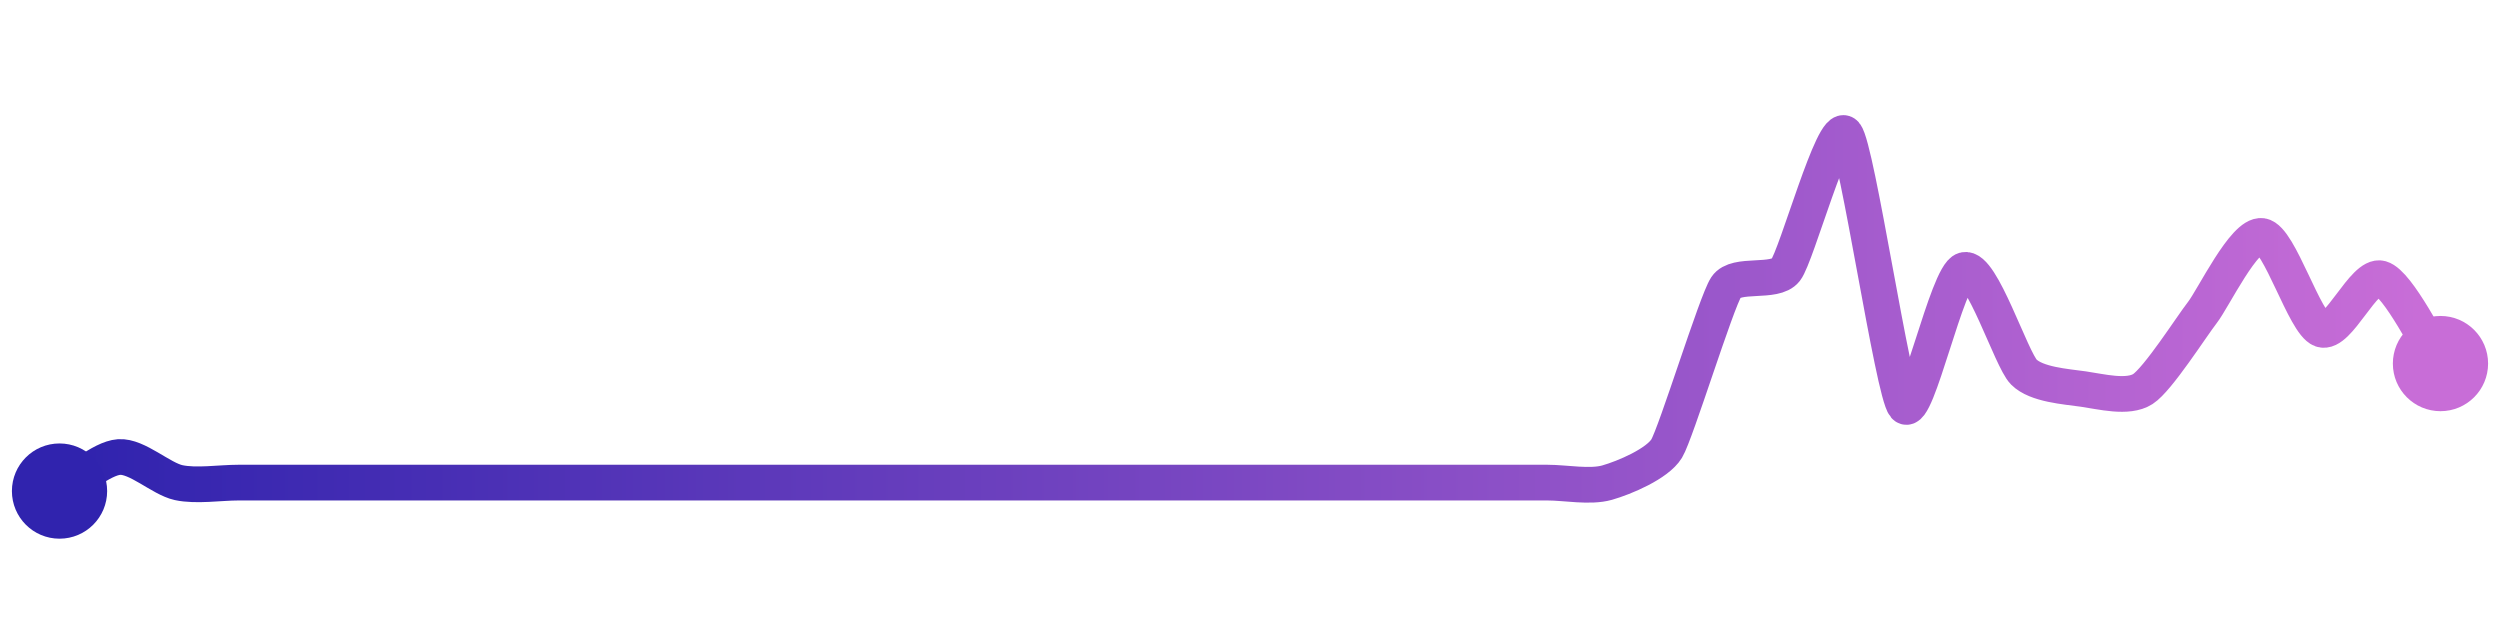 <svg width="200" height="50" viewBox="0 0 210 50" xmlns="http://www.w3.org/2000/svg">
    <defs>
        <linearGradient x1="0%" y1="0%" x2="100%" y2="0%" id="a">
            <stop stop-color="#3023AE" offset="0%"/>
            <stop stop-color="#C86DD7" offset="100%"/>
        </linearGradient>
    </defs>
    <path stroke="url(#a)"
          stroke-width="3"
          stroke-linejoin="round"
          stroke-linecap="round"
          d="M5 40 C 6.3 39.26, 8.5 37.25, 10 37.14 S 13.53 38.97, 15 39.29 S 18.5 39.29, 20 39.29 S 23.5 39.29, 25 39.29 S 28.5 39.29, 30 39.29 S 33.5 39.29, 35 39.29 S 38.5 39.29, 40 39.29 S 43.5 39.29, 45 39.29 S 48.5 39.29, 50 39.29 S 53.5 39.29, 55 39.29 S 58.5 39.29, 60 39.29 S 63.5 39.29, 65 39.29 S 68.5 39.29, 70 39.29 S 73.5 39.29, 75 39.29 S 78.5 39.29, 80 39.29 S 83.5 39.29, 85 39.29 S 88.5 39.29, 90 39.29 S 93.5 39.29, 95 39.29 S 98.5 39.29, 100 39.29 S 103.5 39.29, 105 39.29 S 108.5 39.29, 110 39.29 S 113.5 39.29, 115 39.29 S 118.5 39.29, 120 39.29 S 123.5 39.29, 125 39.29 S 128.5 39.29, 130 39.29 S 133.56 39.7, 135 39.29 S 139.22 37.71, 140 36.43 S 144.17 24.11, 145 22.86 S 149.08 22.61, 150 21.43 S 154.01 8.87, 155 10 S 159.01 31.73, 160 32.86 S 163.56 21.84, 165 21.43 S 168.94 28.94, 170 30 S 173.52 31.22, 175 31.43 S 178.74 32.24, 180 31.43 S 184.08 26.18, 185 25 S 188.52 18.36, 190 18.57 S 193.59 25.93, 195 26.43 S 198.56 21.73, 200 22.14 S 204.14 28.06, 205 29.29"
          fill="none"/>
    <circle r="4" cx="5" cy="40" fill="#3023AE"/>
    <circle r="4" cx="205" cy="29.29" fill="#C86DD7"/>      
</svg>